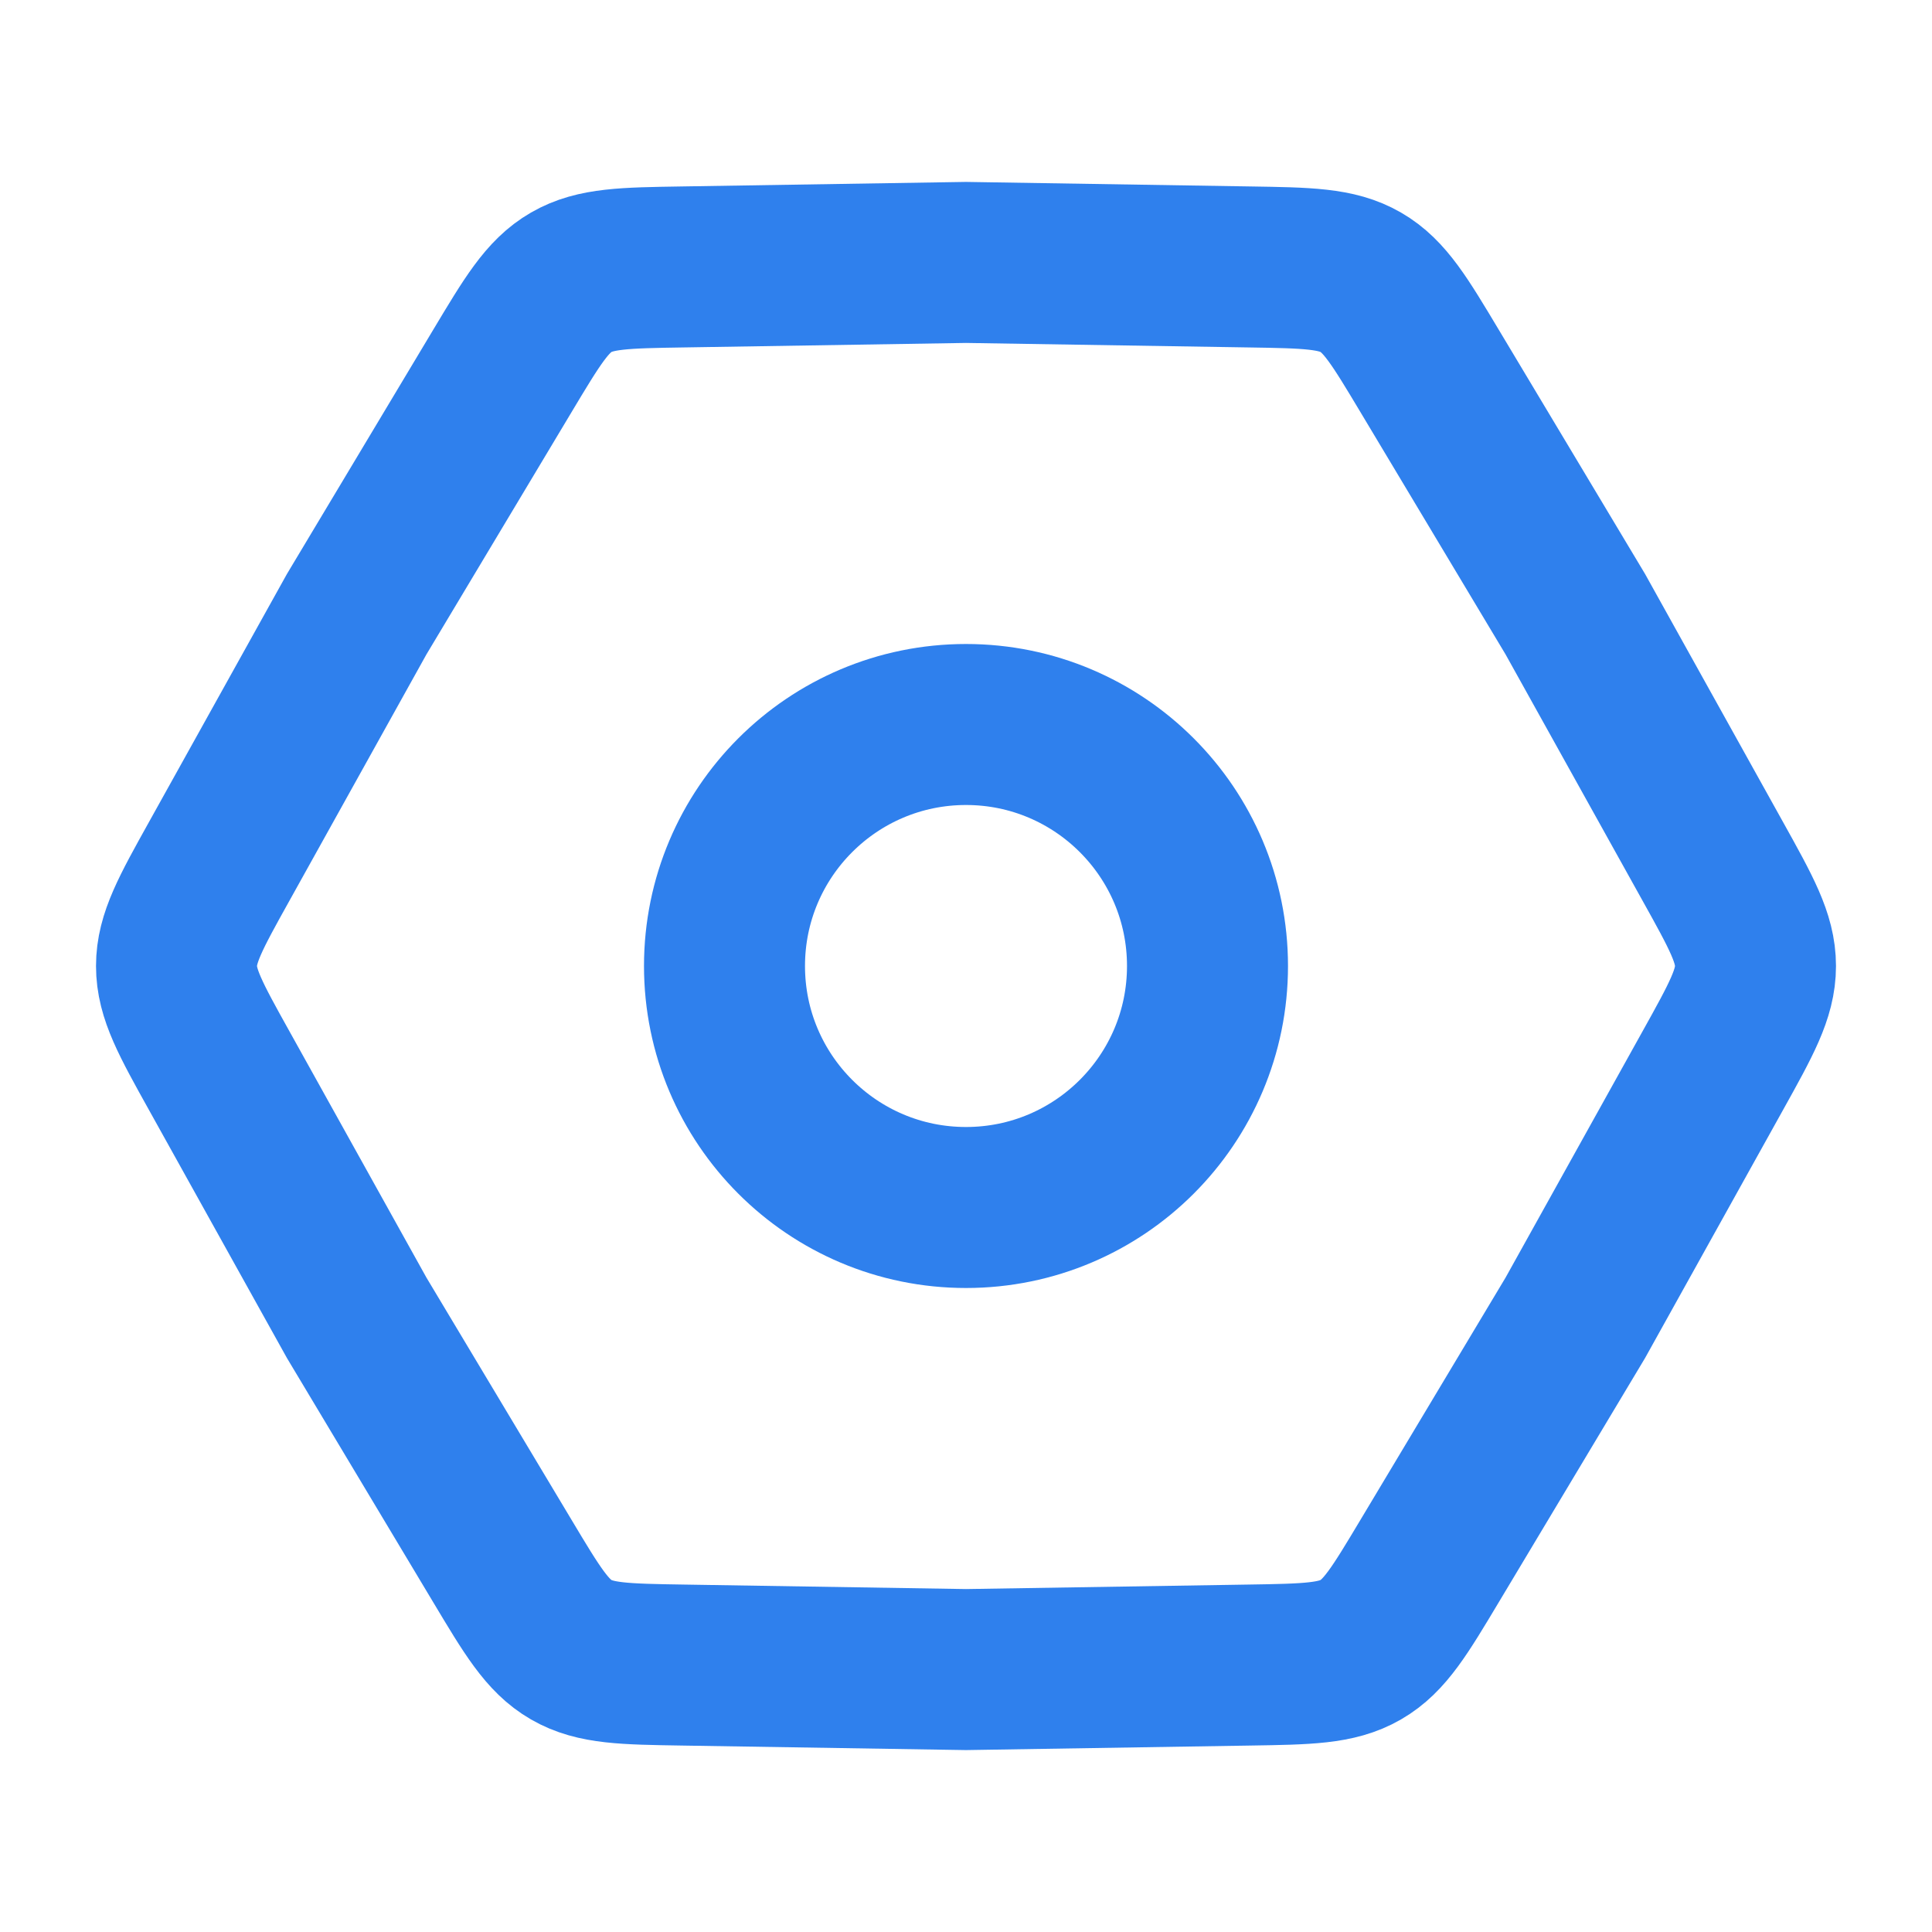 <svg width="36" height="36" viewBox="0 0 36 36" fill="none" xmlns="http://www.w3.org/2000/svg">
<path d="M4.082 19.945C3.553 18.994 3.289 18.519 3.289 18C3.289 17.481 3.553 17.006 4.082 16.055L6.646 11.445L9.357 6.919C9.916 5.986 10.195 5.519 10.644 5.26C11.094 5 11.637 4.991 12.725 4.974L18 4.89L23.275 4.974C24.363 4.991 24.906 5 25.356 5.26C25.805 5.519 26.084 5.986 26.643 6.919L29.354 11.445L31.918 16.055C32.447 17.006 32.711 17.481 32.711 18C32.711 18.519 32.447 18.994 31.918 19.945L29.354 24.555L26.643 29.081C26.084 30.015 25.805 30.481 25.356 30.74C24.906 31 24.363 31.009 23.275 31.026L18 31.11L12.725 31.026C11.637 31.009 11.094 31 10.644 30.74C10.195 30.481 9.916 30.015 9.357 29.081L6.646 24.555L4.082 19.945Z" stroke="#2F80ED" stroke-width="3"/>
<circle cx="18" cy="18" r="4.5" stroke="#2F80ED" stroke-width="3"/>
</svg>

